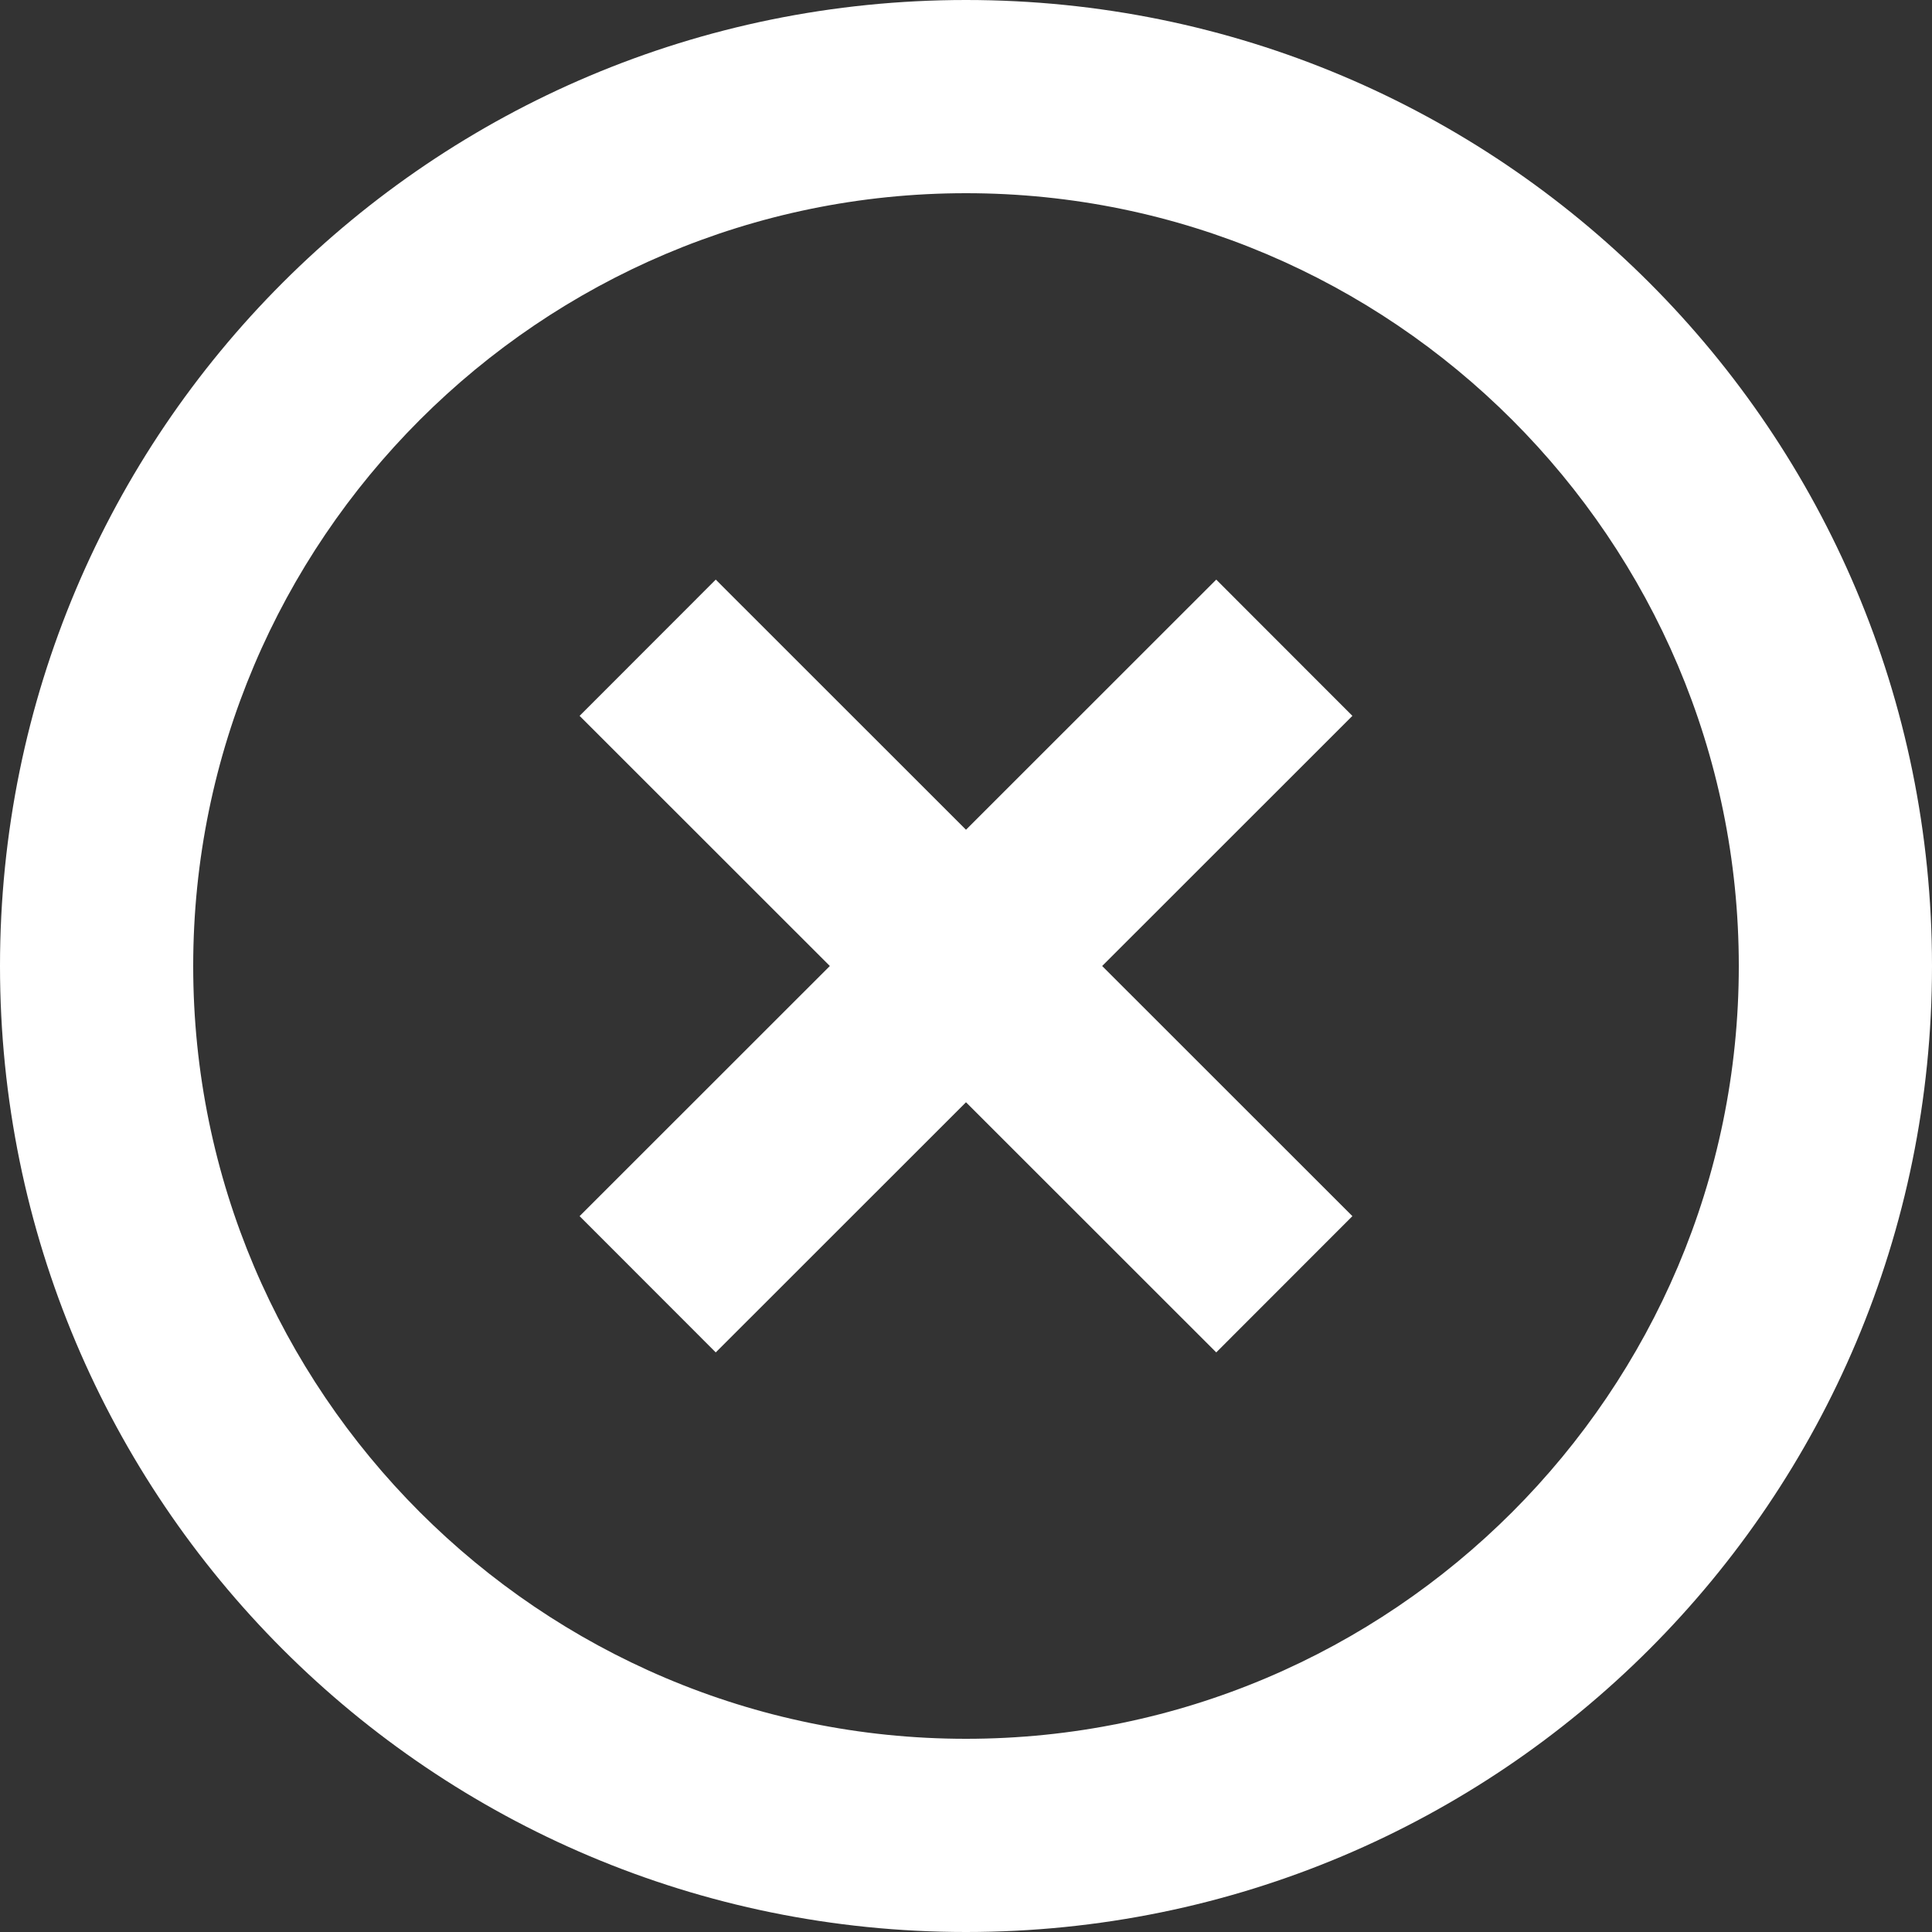 <?xml version="1.0" encoding="UTF-8"?>
<svg width="19px" height="19px" viewBox="0 0 19 19" version="1.1" xmlns="http://www.w3.org/2000/svg" xmlns:xlink="http://www.w3.org/1999/xlink">
    <rect x="0" y="0" width="19" height="19" fill="#333333" stroke="none"/>
    <!-- Generator: sketchtool 51.1 (57501) - http://www.bohemiancoding.com/sketch -->
    <title>D878C674-DAEF-4F36-BBEF-24C0868ADBD1</title>
    <desc>Created with sketchtool.</desc>
    <defs></defs>
    <g id="ASSETS" stroke="none" stroke-width="1" fill="none" fill-rule="evenodd">
        <g transform="translate(-711, -122)" fill="#FFFFFF" fill-rule="nonzero" id="Group-8">
            <g transform="translate(446, 111)">
                <path d="M274.5,28.1 C270.31,28.1 266.9,24.689 266.9,20.5 C266.9,16.311 270.31,12.9 274.5,12.9 C278.69,12.9 282.1,16.311 282.1,20.5 C282.1,24.689 278.69,28.1 274.5,28.1 L274.5,28.1 Z M274.5,11 C269.247,11 265,15.246 265,20.5 C265,25.753 269.247,30 274.5,30 C279.753,30 284,25.753 284,20.5 C284,15.246 279.753,11 274.5,11 L274.5,11 Z M276.961,16.7 L274.5,19.16 L272.039,16.7 L270.7,18.04 L273.161,20.5 L270.7,22.96 L272.039,24.3 L274.5,21.84 L276.961,24.3 L278.3,22.96 L275.839,20.5 L278.3,18.04 L276.961,16.7 Z" id="close-fenetre"></path>
            </g>
        </g>
    </g>
</svg>